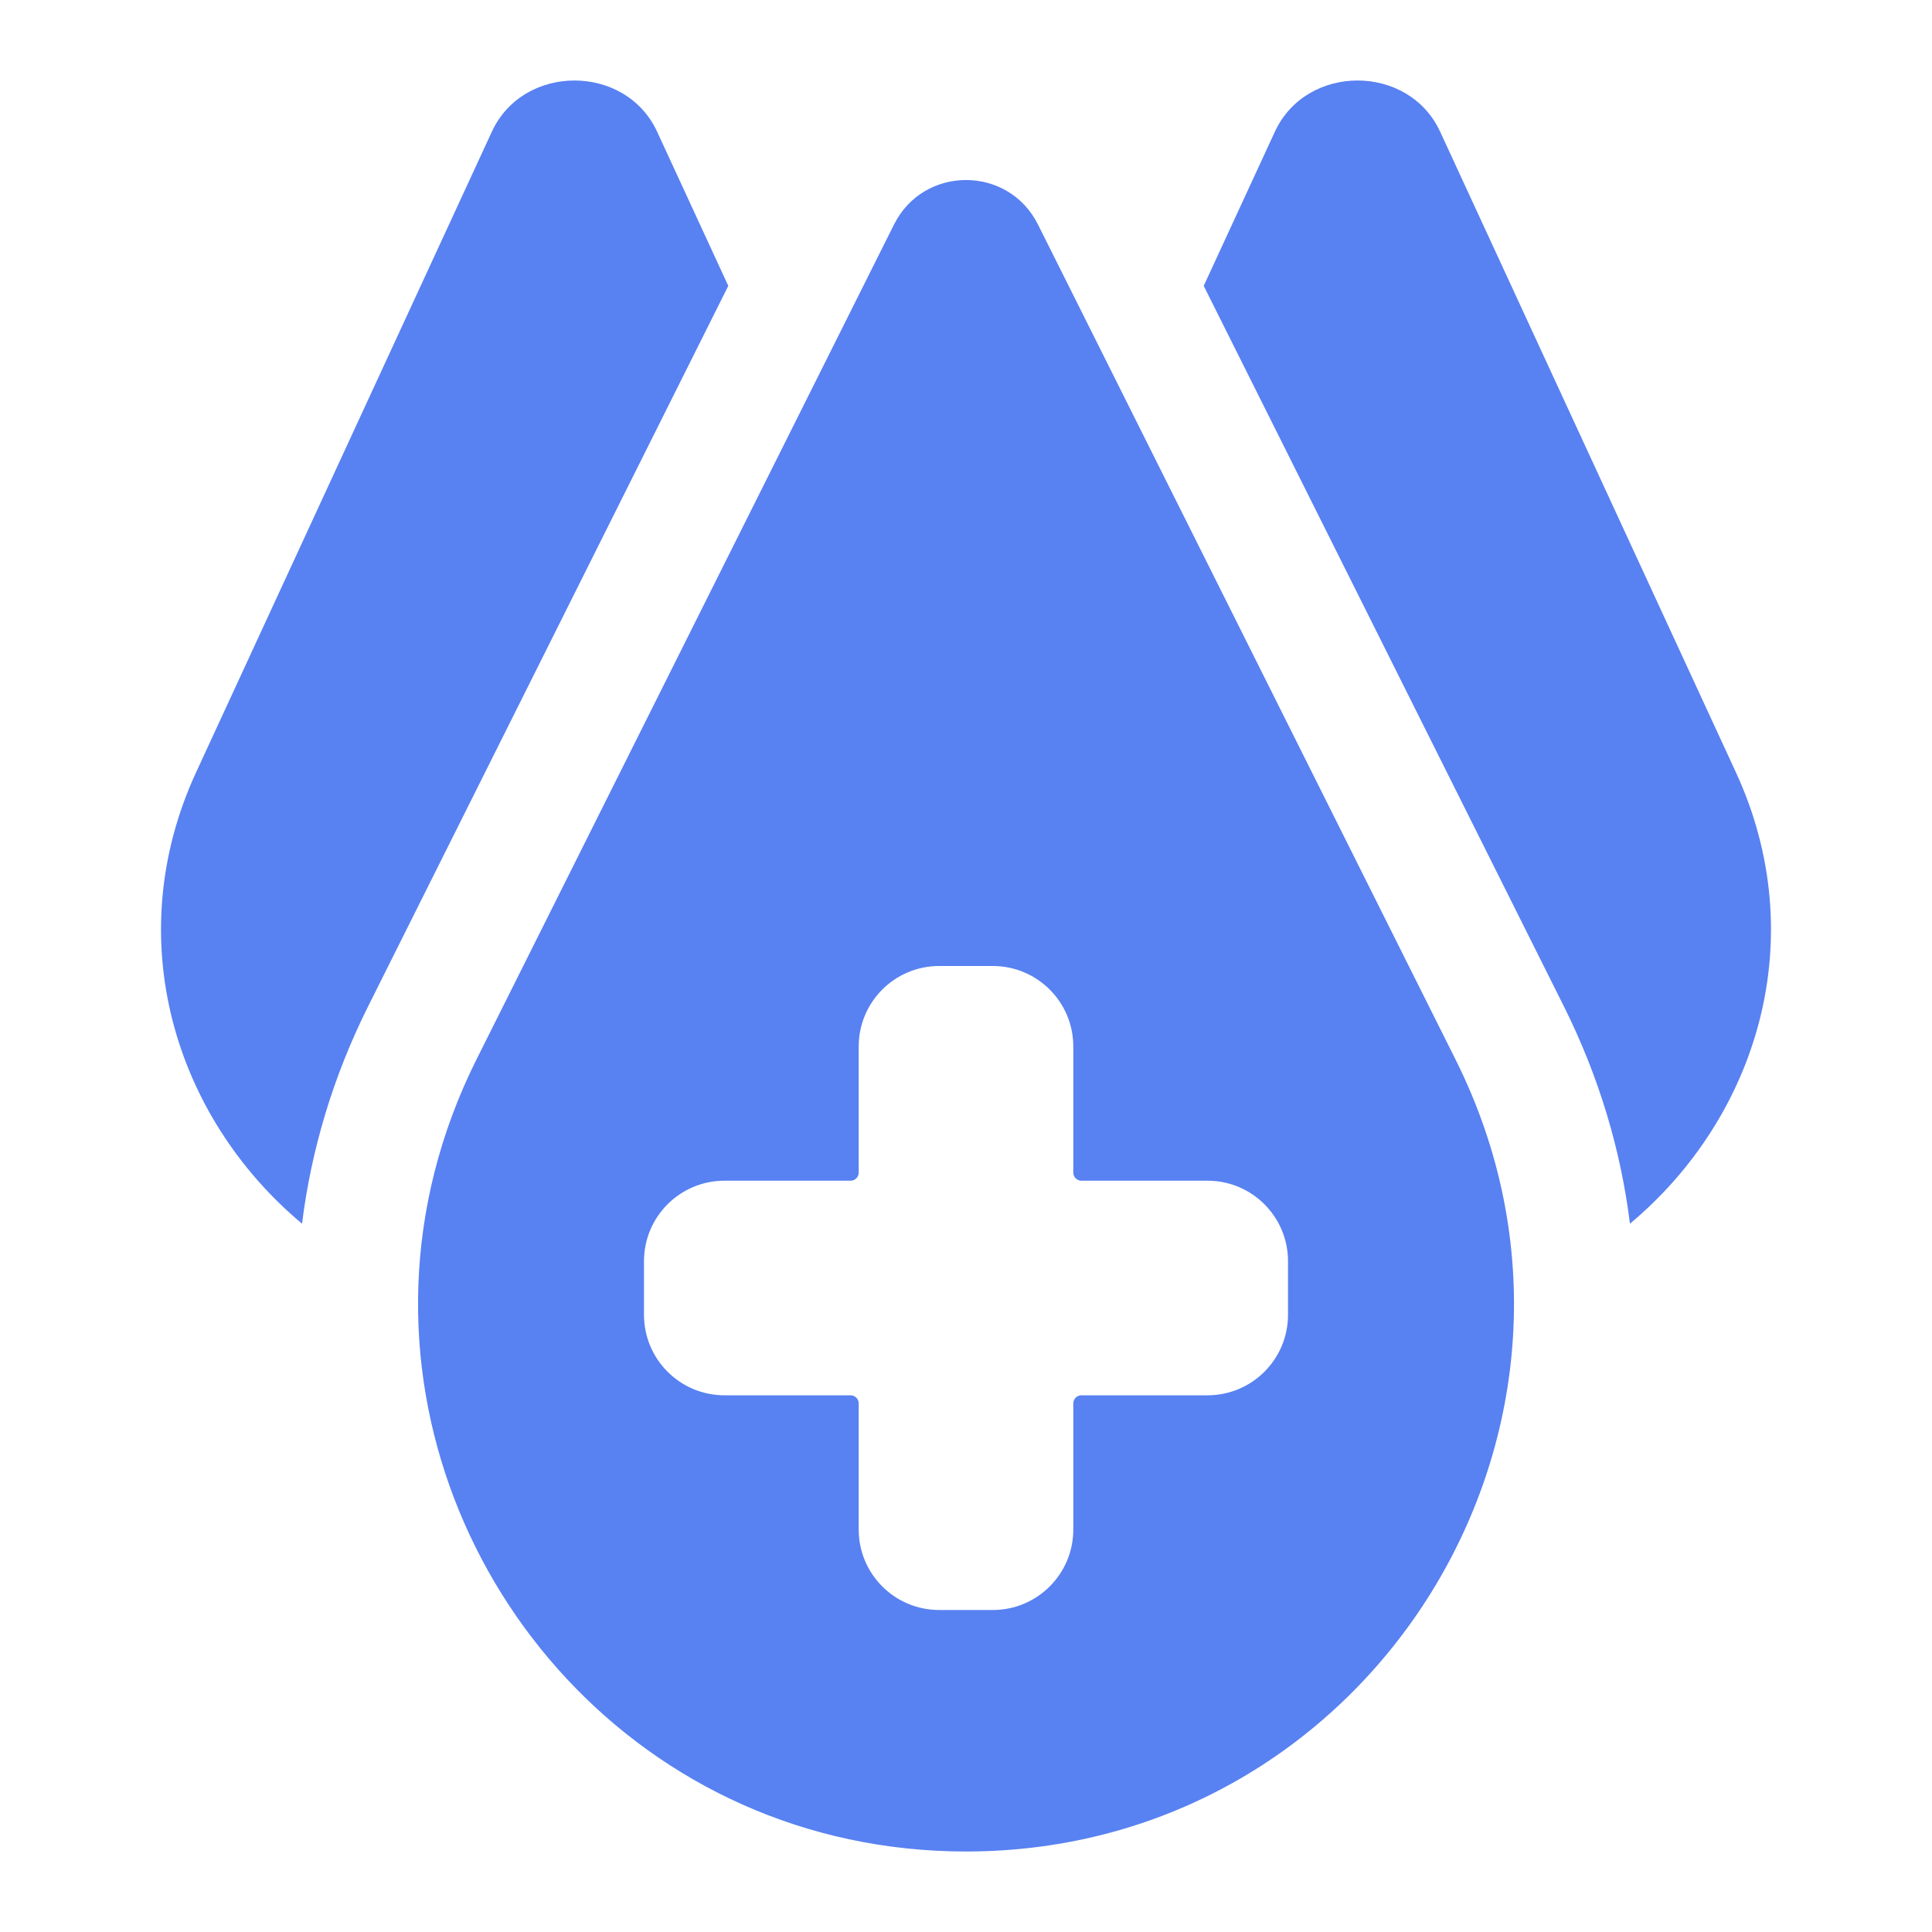 <svg width="24" height="24" viewBox="0 0 24 24" fill="none" xmlns="http://www.w3.org/2000/svg">
<path fill-rule="evenodd" clip-rule="evenodd" d="M4.578 12.491L9.047 3.551L8.163 1.636C7.771 0.788 6.501 0.788 6.11 1.636L2.436 9.594C1.485 11.655 2.165 13.874 3.752 15.201C3.865 14.293 4.133 13.379 4.578 12.491ZM5.919 13.161C5.459 14.082 5.229 15.036 5.197 15.97C5.071 19.627 7.975 23 12 23C17.054 23 20.341 17.681 18.081 13.161L12.894 2.789C12.526 2.052 11.474 2.052 11.106 2.789L5.919 13.161ZM19.422 12.491L14.953 3.551L15.837 1.636C16.229 0.788 17.499 0.788 17.89 1.636L21.564 9.594C22.515 11.655 21.835 13.874 20.248 15.201C20.135 14.293 19.867 13.379 19.422 12.491ZM12.333 12C12.886 12 13.333 12.448 13.333 13V14.567C13.333 14.622 13.378 14.667 13.433 14.667H15C15.552 14.667 16 15.114 16 15.667V16.333C16 16.886 15.552 17.333 15 17.333H13.433C13.378 17.333 13.333 17.378 13.333 17.433V19C13.333 19.552 12.886 20 12.333 20H11.667C11.114 20 10.667 19.552 10.667 19V17.433C10.667 17.378 10.622 17.333 10.567 17.333H9C8.448 17.333 8 16.886 8 16.333V15.667C8 15.114 8.448 14.667 9 14.667H10.567C10.622 14.667 10.667 14.622 10.667 14.567V13C10.667 12.448 11.114 12 11.667 12H12.333Z" fill="#5881F2"/>
</svg>
